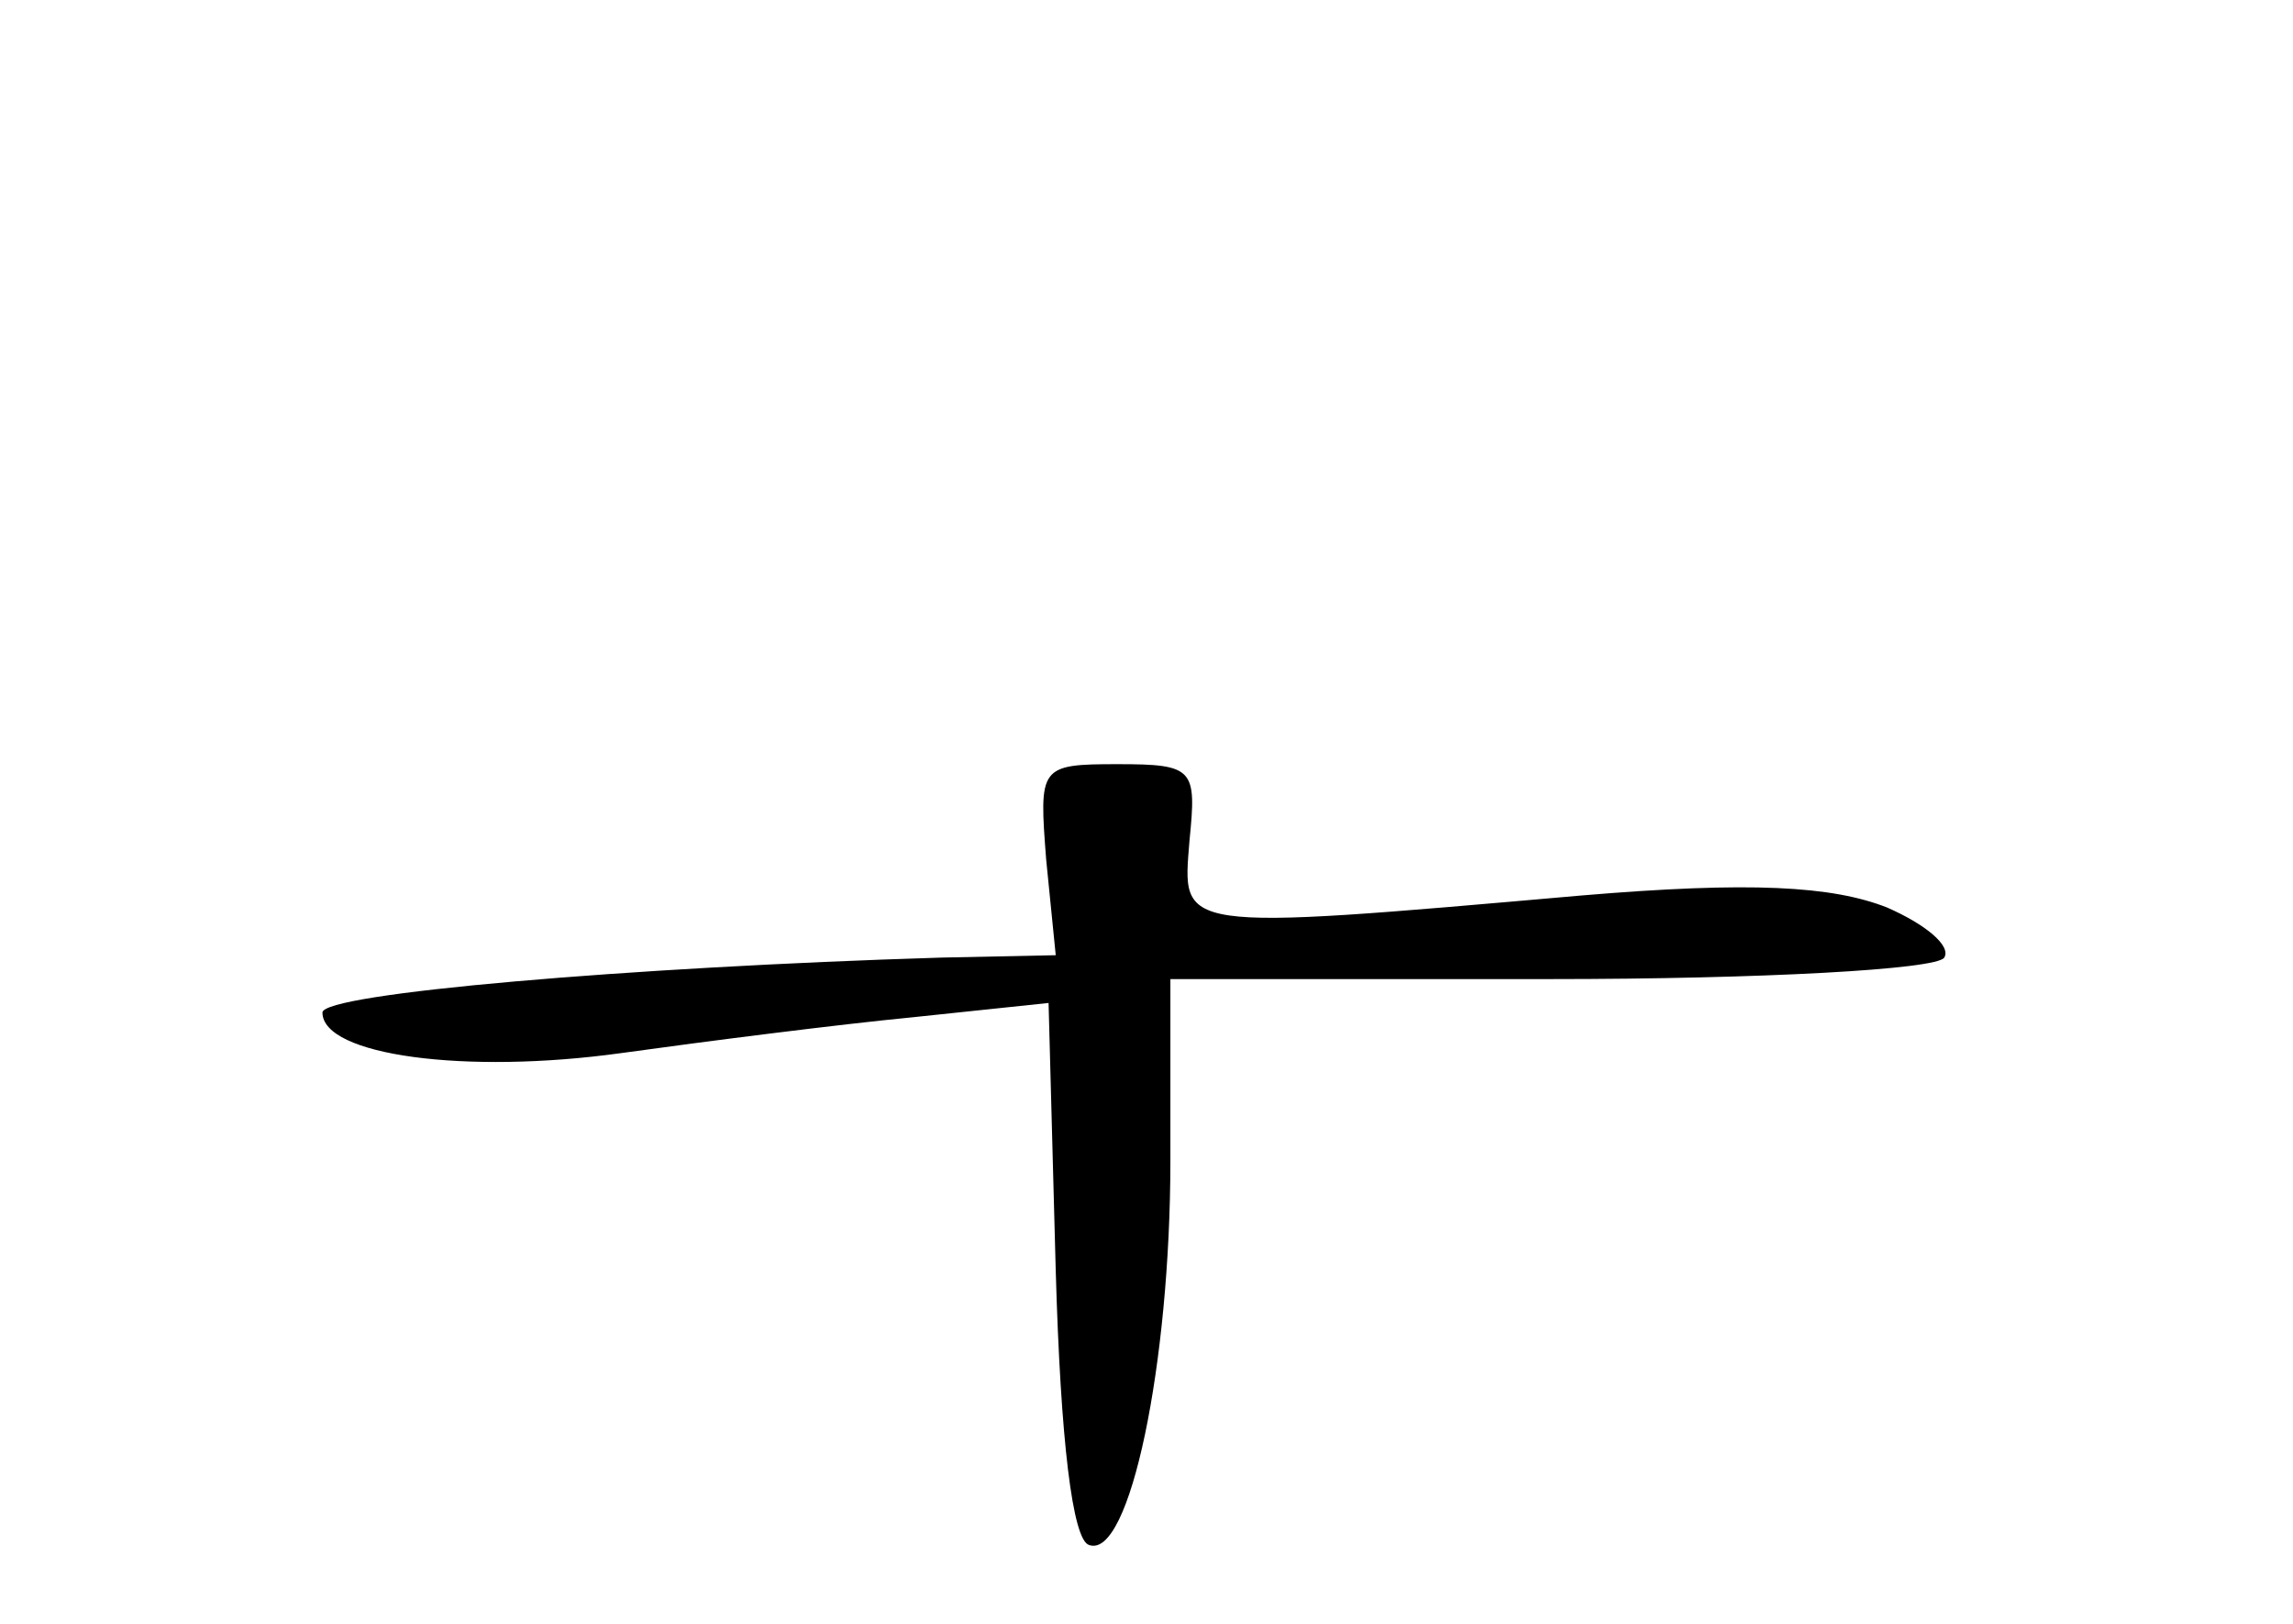 <?xml version="1.0" standalone="no"?>
<!DOCTYPE svg PUBLIC "-//W3C//DTD SVG 20010904//EN"
 "http://www.w3.org/TR/2001/REC-SVG-20010904/DTD/svg10.dtd">
<svg version="1.0" xmlns="http://www.w3.org/2000/svg"
 width="96pt" height="68pt" viewBox="0 0 96 68"
 preserveAspectRatio="xMidYMid meet">
<g transform="translate(0,68) scale(0.1,-0.1)"
fill="#000000" stroke="none">
<path d="M438 320 l4 -40 -48 -1 c-131 -4 -259 -15 -259 -23 0 -18 60 -26 125
-17 36 5 91 12 122 15 l57 6 3 -112 c2 -71 7 -113 14 -115 17 -6 34 76 34 161
l0 76 159 0 c88 0 162 4 165 9 3 5 -8 14 -24 21 -23 9 -57 11 -128 5 -171 -15
-167 -15 -164 23 3 30 2 32 -30 32 -33 0 -33 -1 -30 -40z"/>
</g>
</svg>
